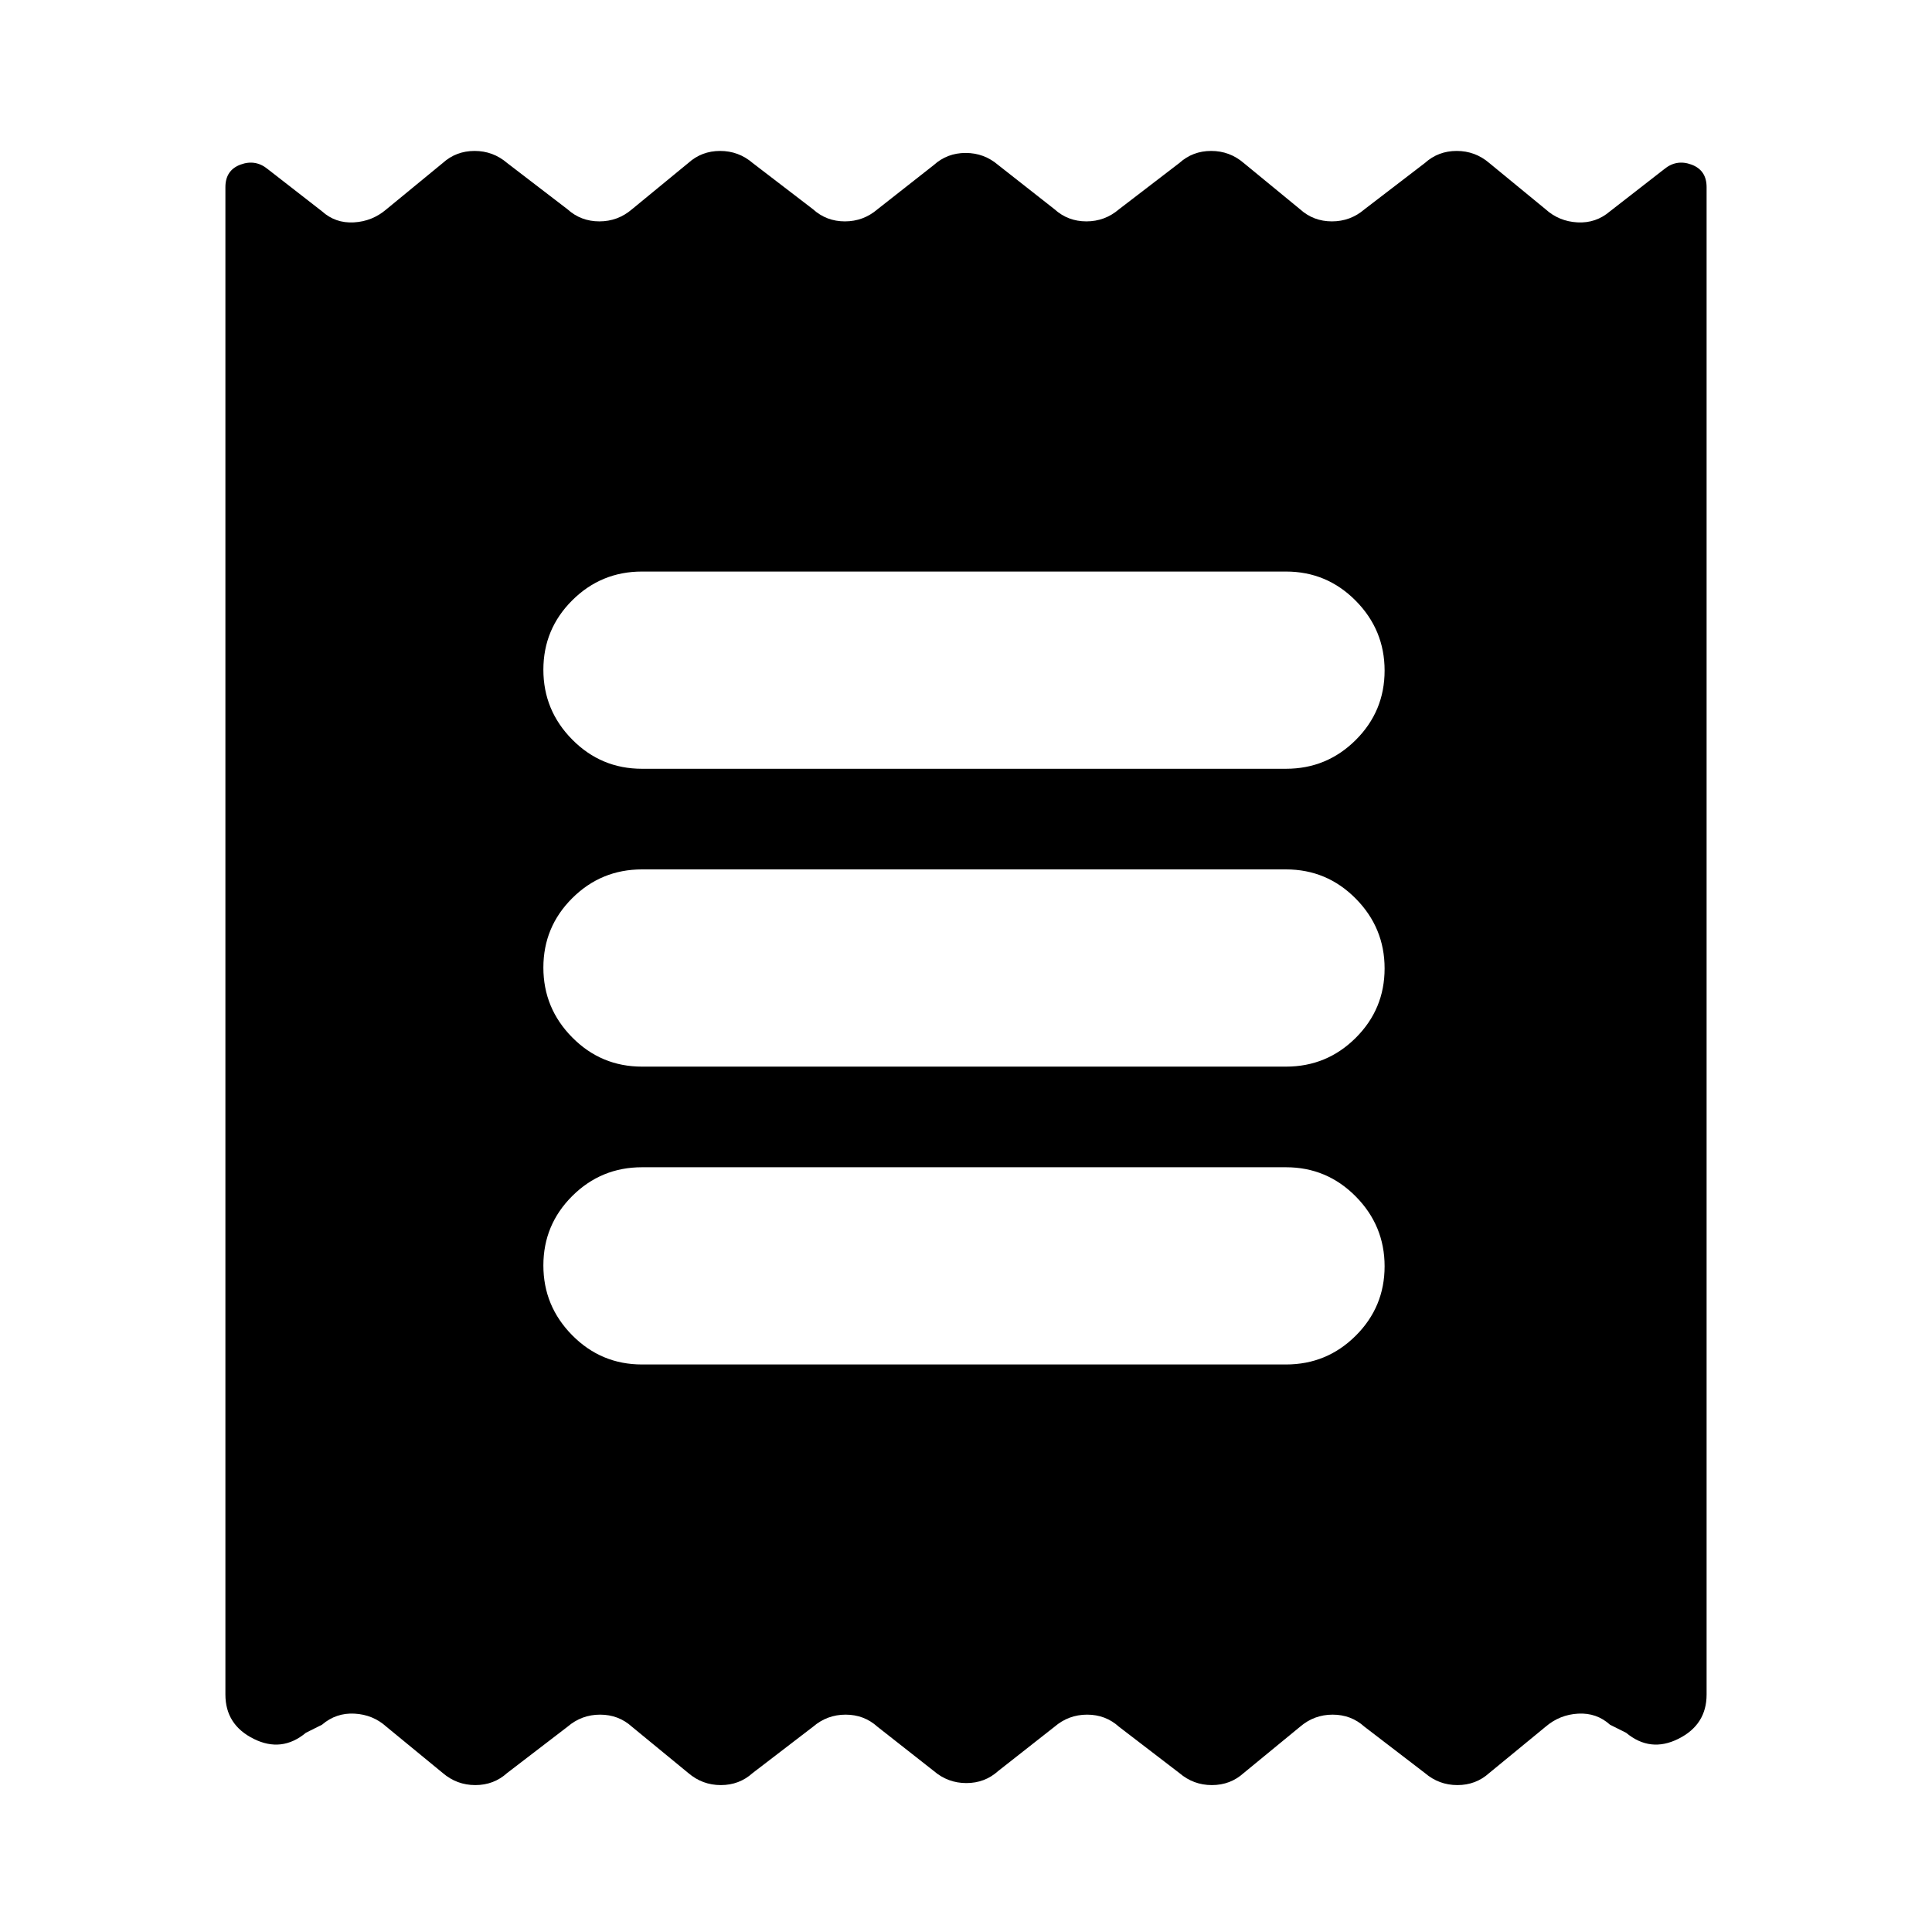 <svg xmlns="http://www.w3.org/2000/svg" height="20" viewBox="0 -960 960 960" width="20"><path d="M112-118v-749q0-8.42 7.5-11.21 7.5-2.79 13.65 2.33L160-855q6.64 6 15.82 5.5T192-856l28-23q6.64-6 15.82-6t16.18 6l30 23q6.64 6 15.82 6t16.18-6l28-23q6.64-6 15.82-6t16.18 6l30 23q6.64 6 15.82 6t16.18-6l28-22q6.64-6 15.82-6t16.18 6l28 22q6.64 6 15.82 6t16.18-6l30-23q6.64-6 15.82-6t16.18 6l28 23q6.64 6 15.82 6t16.18-6l30-23q6.64-6 15.82-6t16.18 6l28 23q6.64 6 15.82 6.5T800-855l26.85-20.88q6.15-5.12 13.65-2.33T848-867v749q0 15-14 22t-26-3l-8-4q-6.64-6-15.82-5.5T768-102l-28 23q-6.64 6-15.82 6T708-79l-30-23q-6.64-6-15.82-6T646-102l-28 23q-6.64 6-15.82 6T586-79l-30-23q-6.64-6-15.82-6T524-102l-28 22q-6.64 6-15.82 6T464-80l-28-22q-6.64-6-15.82-6T404-102l-30 23q-6.64 6-15.82 6T342-79l-28-23q-6.64-6-15.82-6T282-102l-30 23q-6.64 6-15.82 6T220-79l-28-23q-6.64-6-15.82-6.5T160-103l-8 4q-12 10-26 3t-14-22Zm207-164h320q20.3 0 34.65-14.29Q688-310.58 688-330.79t-14.35-34.71Q659.3-380 639-380H319q-20.3 0-34.65 14.29Q270-351.42 270-331.21t14.35 34.71Q298.7-282 319-282Zm0-148h320q20.3 0 34.65-14.29Q688-458.58 688-478.79t-14.35-34.71Q659.3-528 639-528H319q-20.3 0-34.65 14.29Q270-499.42 270-479.21t14.35 34.71Q298.7-430 319-430Zm0-148h320q20.3 0 34.65-14.29Q688-606.58 688-626.79t-14.35-34.71Q659.3-676 639-676H319q-20.3 0-34.65 14.29Q270-647.42 270-627.21t14.35 34.71Q298.7-578 319-578Z"/></svg>